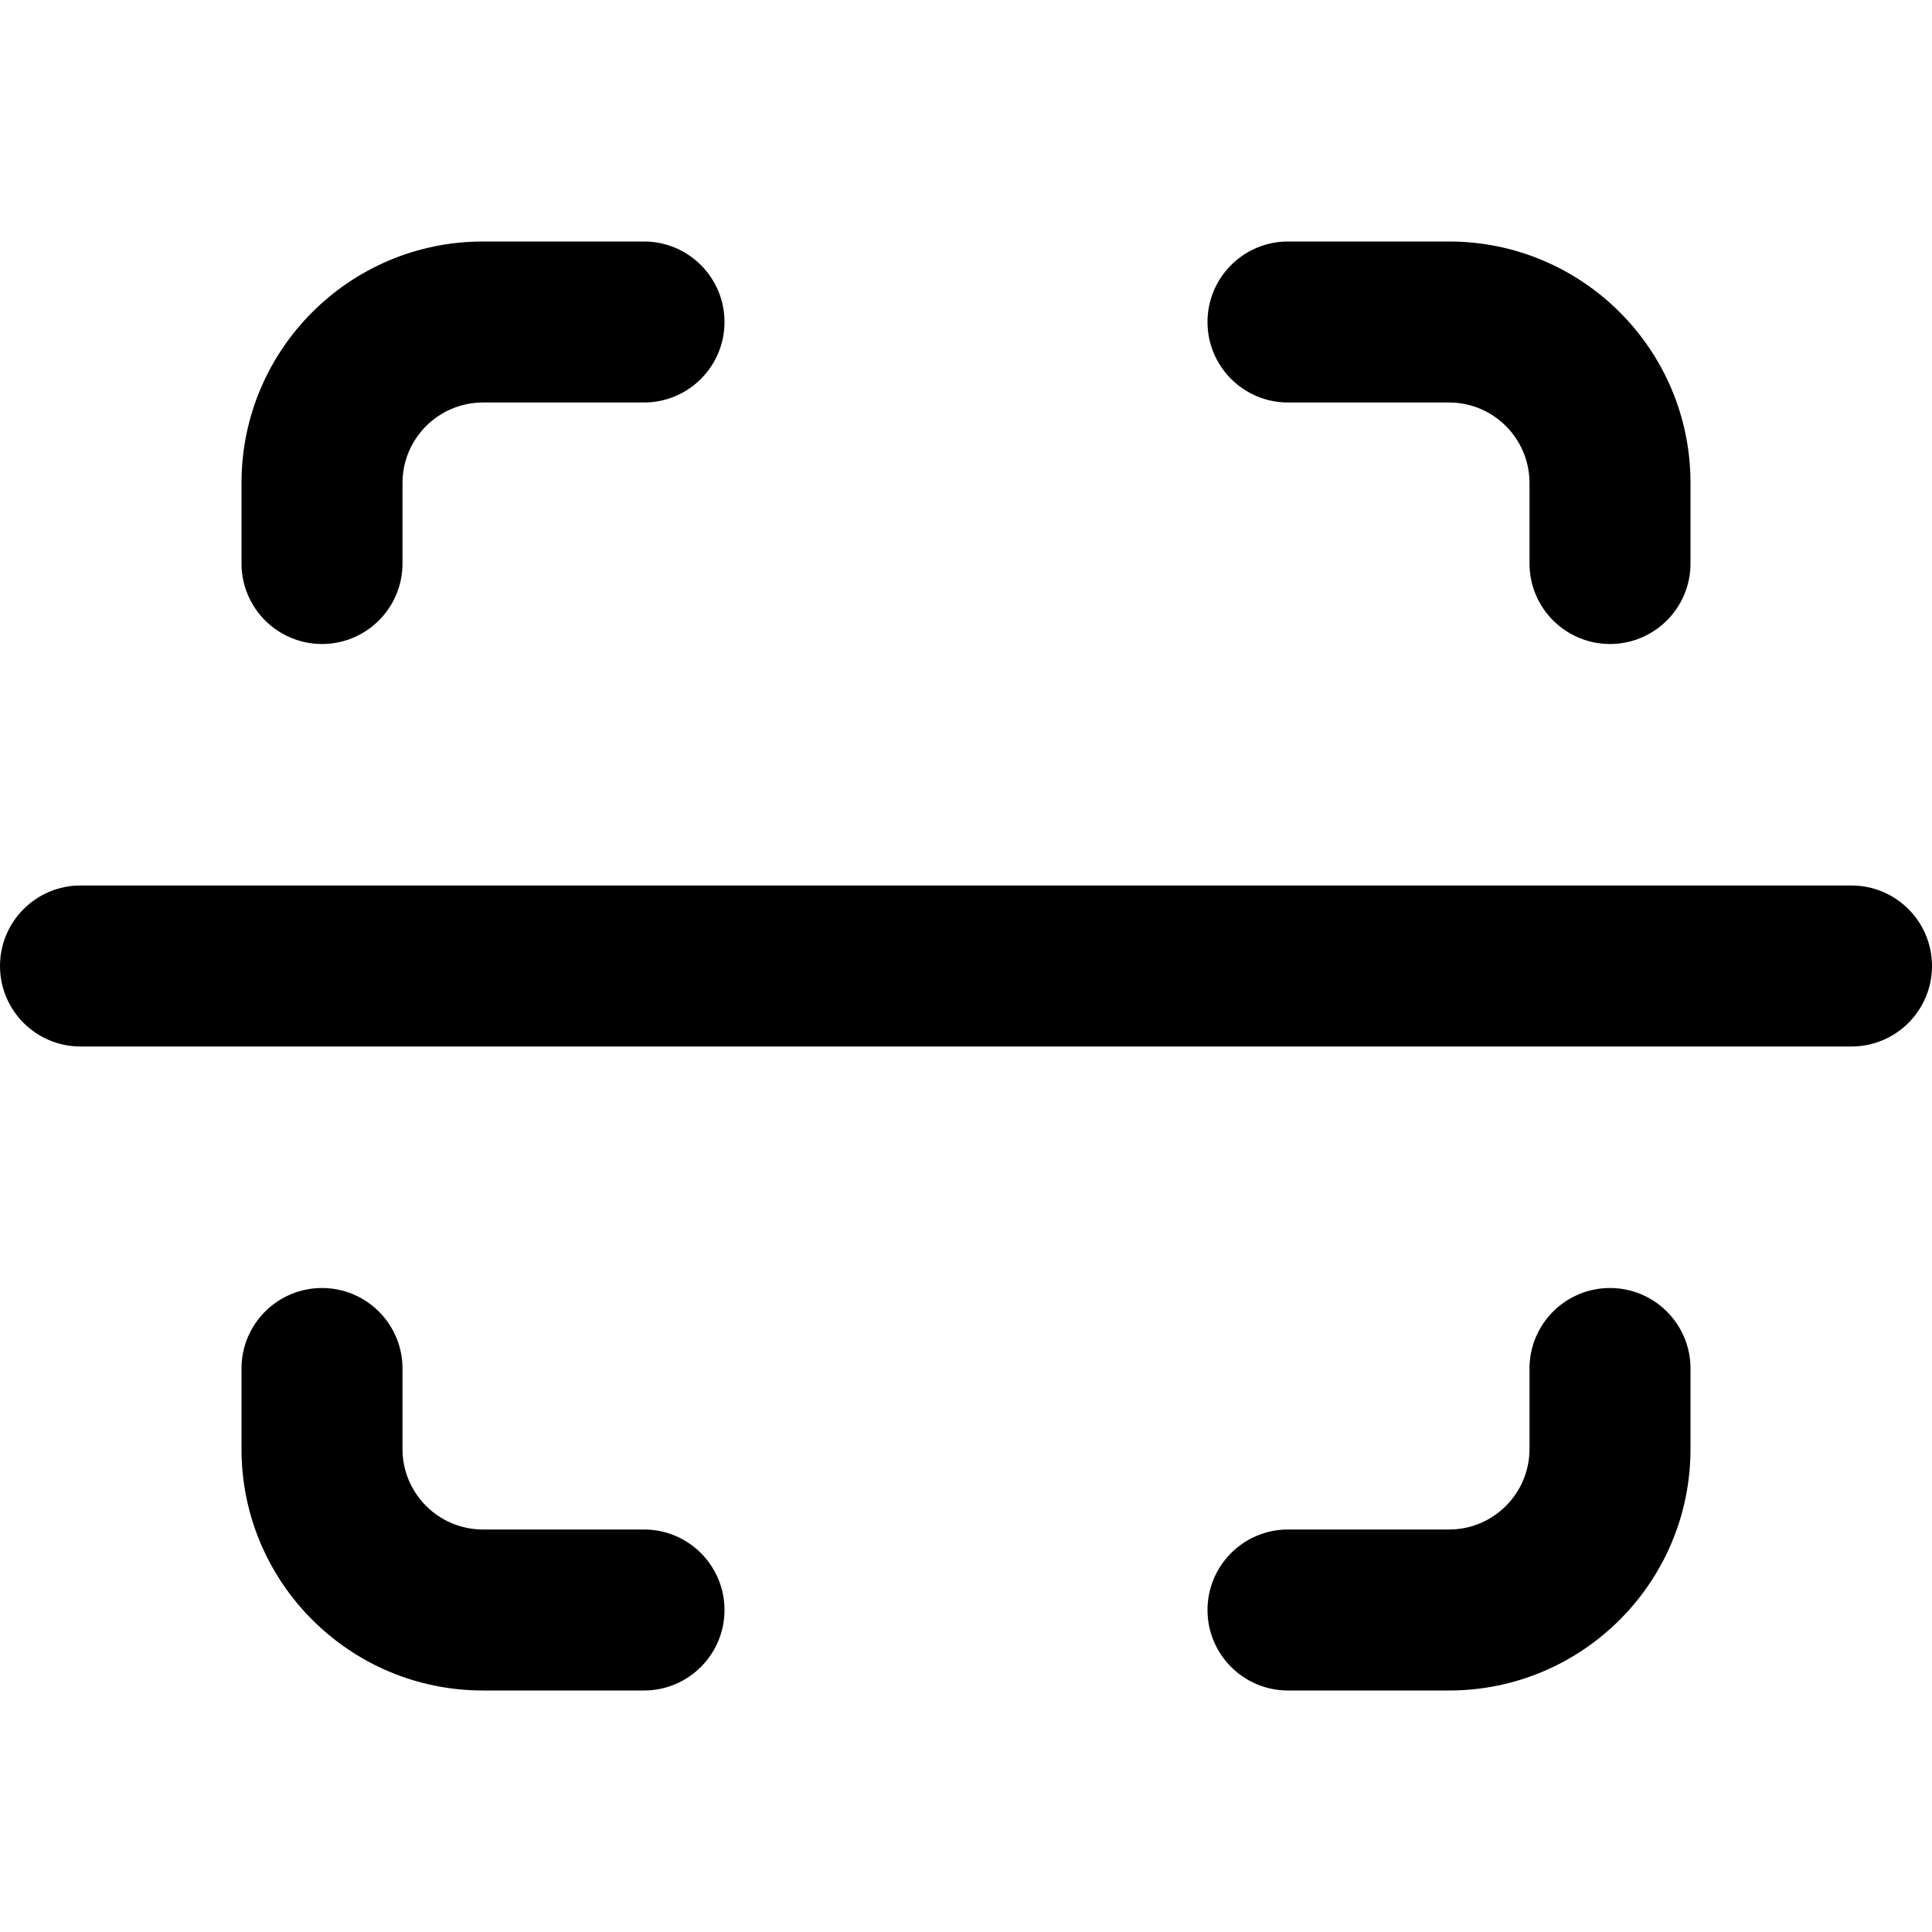 <svg width="24" height="24" viewBox="0 0 24 24" fill="none" xmlns="http://www.w3.org/2000/svg">
<path fill-rule="evenodd" clip-rule="evenodd" d="M3 6C3 4.343 4.343 3 6 3H8C8.552 3 9 3.448 9 4C9 4.552 8.552 5 8 5H6C5.448 5 5 5.448 5 6V7C5 7.552 4.552 8 4 8C3.448 8 3 7.552 3 7V6ZM15 4C15 3.448 15.448 3 16 3H18C19.657 3 21 4.343 21 6V7C21 7.552 20.552 8 20 8C19.448 8 19 7.552 19 7V6C19 5.448 18.552 5 18 5H16C15.448 5 15 4.552 15 4ZM0 12C0 11.448 0.448 11 1 11H23C23.552 11 24 11.448 24 12C24 12.552 23.552 13 23 13H1C0.448 13 0 12.552 0 12ZM4 16C4.552 16 5 16.448 5 17V18C5 18.552 5.448 19 6 19H8C8.552 19 9 19.448 9 20C9 20.552 8.552 21 8 21H6C4.343 21 3 19.657 3 18V17C3 16.448 3.448 16 4 16ZM20 16C20.552 16 21 16.448 21 17V18C21 19.657 19.657 21 18 21H16C15.448 21 15 20.552 15 20C15 19.448 15.448 19 16 19H18C18.552 19 19 18.552 19 18V17C19 16.448 19.448 16 20 16Z" fill="black"/>
</svg>
